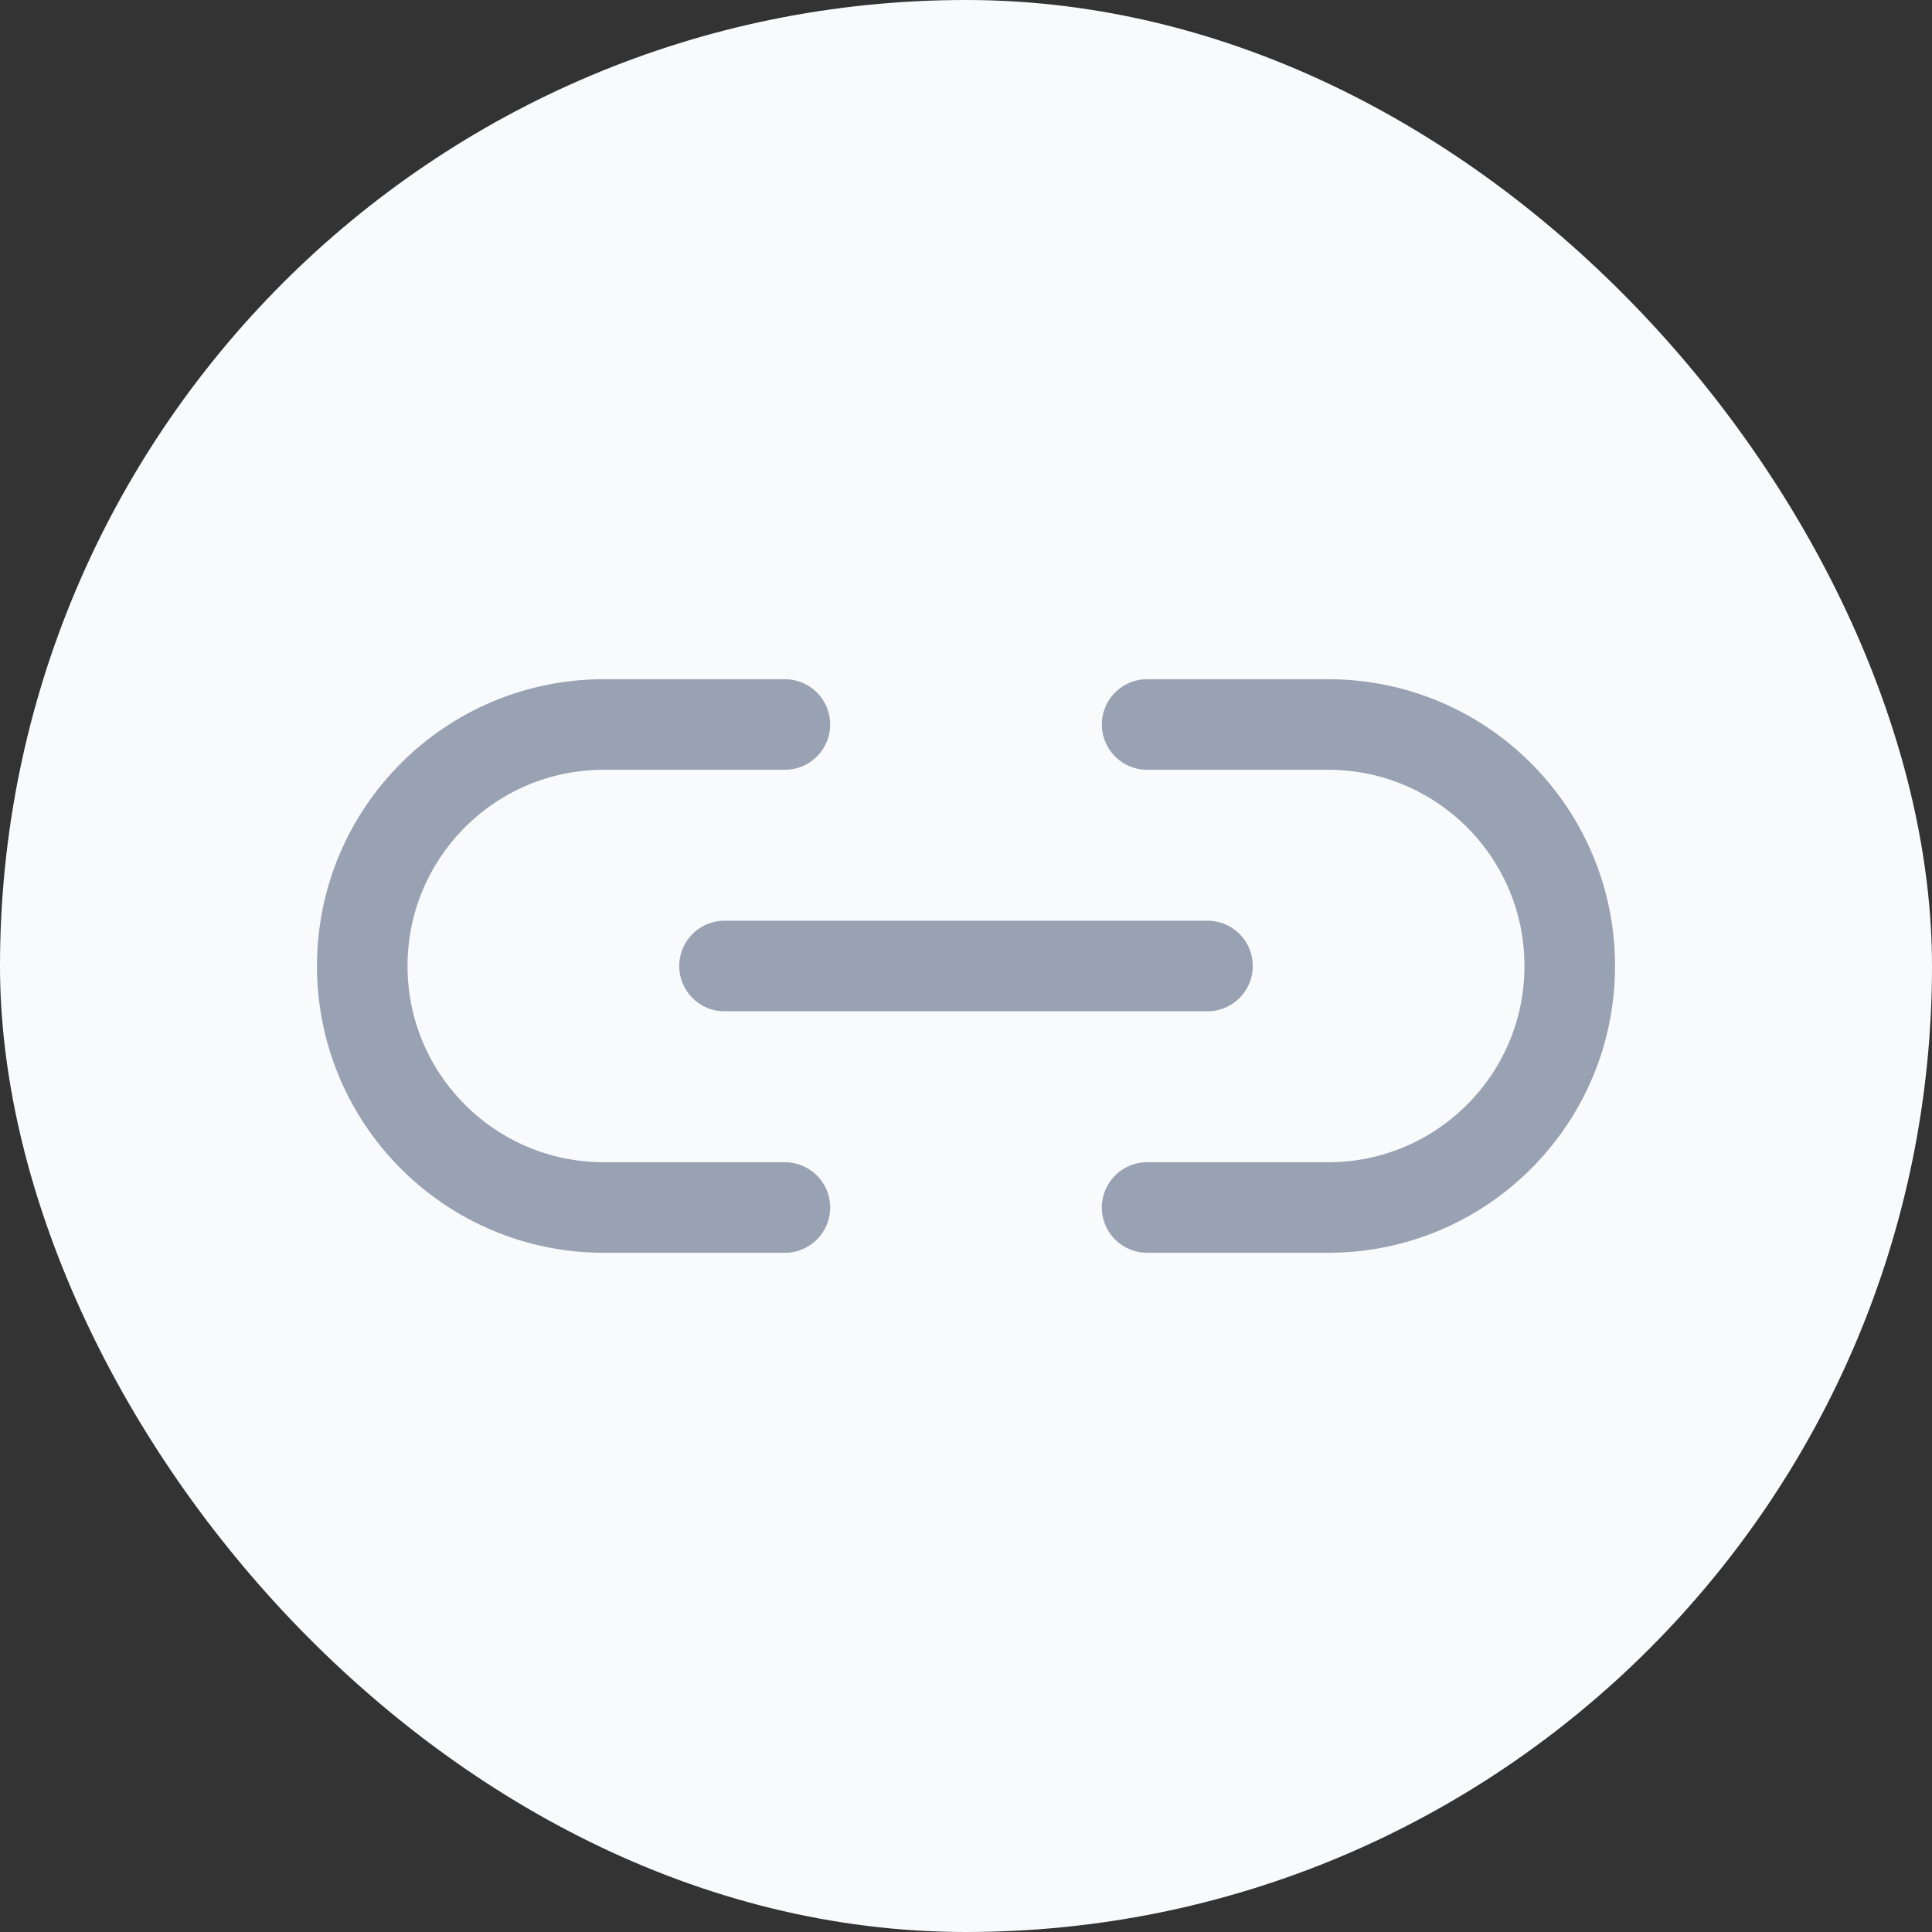 <svg width="32" height="32" viewBox="0 0 32 32" fill="none" xmlns="http://www.w3.org/2000/svg">
<rect x="0" y="0" width="32" height="32" fill="#333333" stroke="none"/>
<rect width="32" height="32" rx="16" fill="#F9FAFB"/>
<g clip-path="url(#clip0_455_7729)">
<path d="M12 16H20M13 12H10C7.791 12 6 13.791 6 16C6 18.209 7.791 20 10 20H13M19 12H22C24.209 12 26 13.791 26 16C26 18.209 24.209 20 22 20H19" stroke="#98A2B3" stroke-width="1.5" stroke-linecap="round" stroke-linejoin="round"/>
</g>
<defs>
<clipPath id="clip0_455_7729">
<rect width="24" height="24" fill="white" transform="translate(4 4)"/>
</clipPath>
</defs>
</svg>
